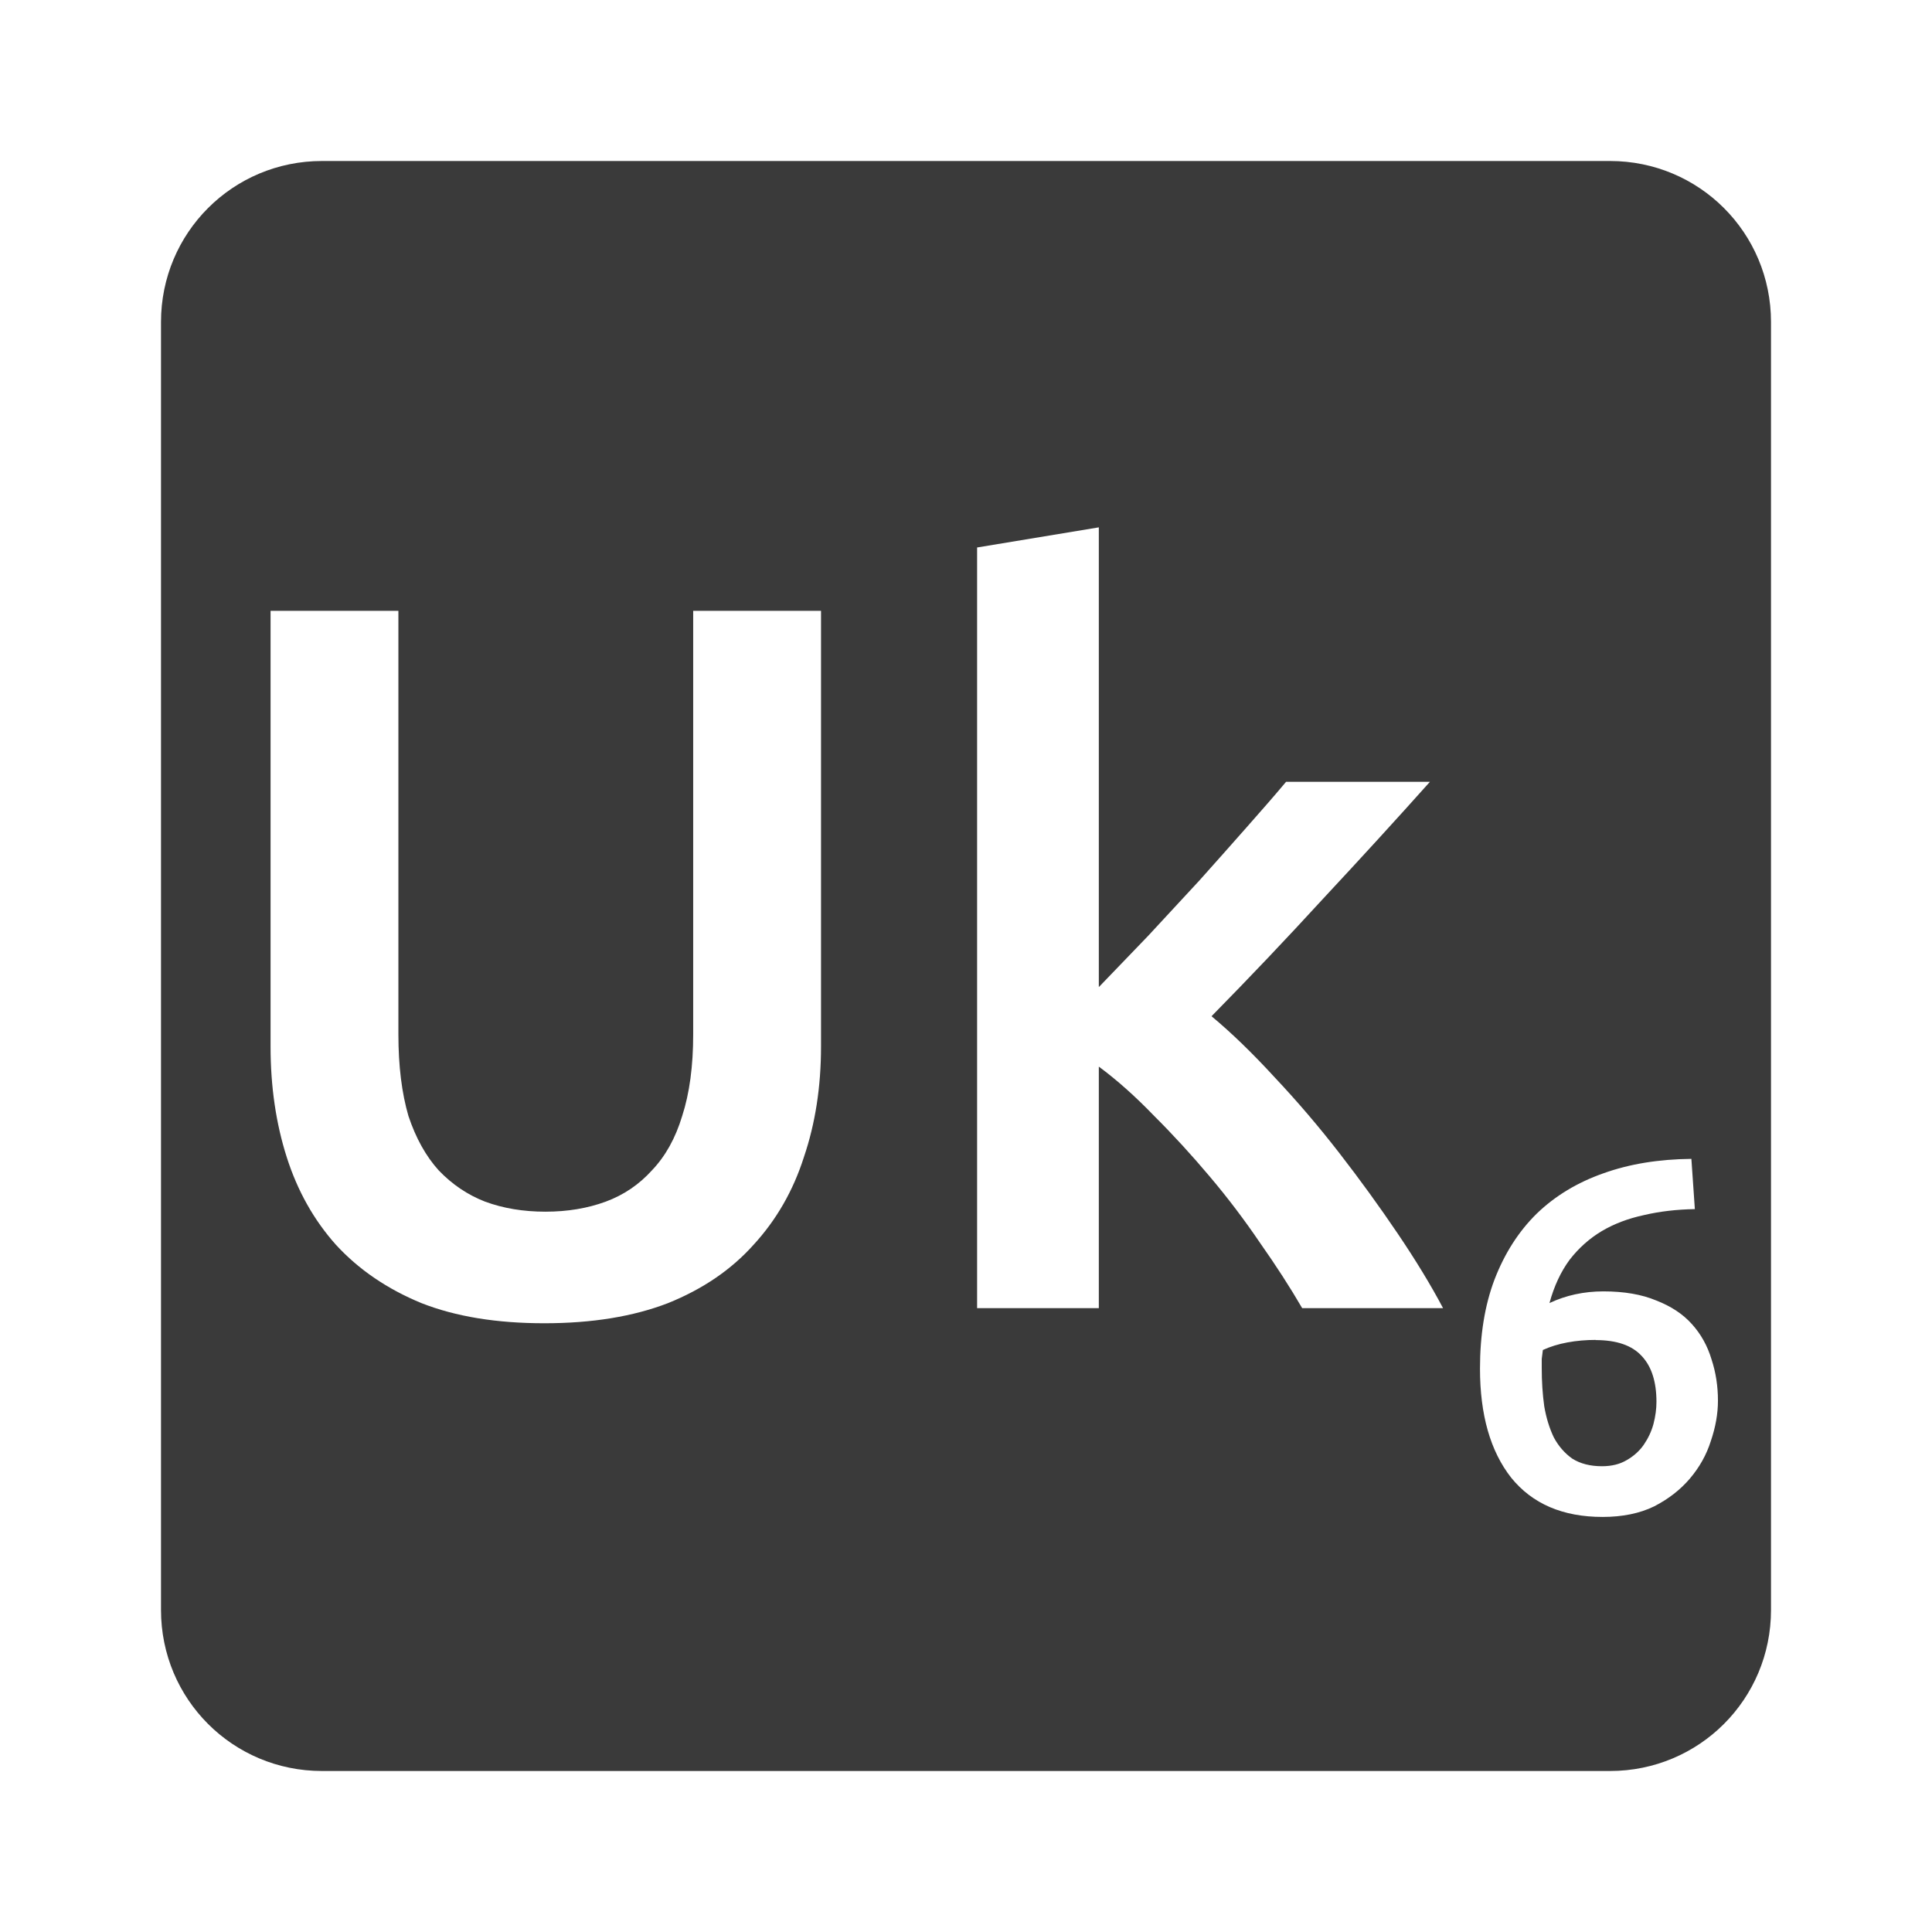 <svg viewBox="0 0 24 24" xmlns="http://www.w3.org/2000/svg">
 <path d="m4 2c-1.108 0-2 .892-2 2v16c0 1.108.892 2 2 2h16c1.108 0 2-.892 2-2v-16c0-1.108-.892-2-2-2zm9.65 4.551v5.711c.192-.2.397-.412.613-.637.217-.233.428-.463.637-.688.208-.233.405-.454.588-.662.192-.217.355-.404.488-.563h1.787c-.417.467-.858.949-1.324 1.449-.458.5-.922.988-1.389 1.463.25.208.512.462.787.762.275.292.542.604.801.938.258.333.5.667.725 1 .225.333.413.642.563.926h-1.75c-.15-.258-.325-.529-.525-.813-.192-.283-.4-.558-.625-.824-.225-.267-.454-.517-.688-.75-.233-.242-.463-.447-.688-.613v3h-1.512v-9.449zm-10.289 1.037h1.588v5.262c0 .392.042.73.125 1.014.092.275.217.499.375.674.167.175.36.305.576.389.225.083.475.125.75.125.275 0 .525-.042.75-.125.225-.083.416-.214.574-.389.167-.175.292-.399.375-.674.092-.283.137-.622.137-1.014v-5.262h1.588v5.412c0 .5-.071.958-.213 1.375-.133.417-.342.78-.625 1.088-.275.308-.629.55-1.063.725-.433.167-.945.25-1.537.25-.592 0-1.1-.083-1.525-.25-.425-.175-.779-.416-1.063-.725-.275-.308-.478-.671-.611-1.088-.133-.417-.201-.875-.201-1.375zm17.65 6.807l.043.625c-.225.004-.435.028-.631.074-.196.042-.371.108-.525.199-.154.092-.288.212-.4.357-.108.146-.192.325-.25.537.204-.096.428-.145.67-.145.258 0 .477.038.656.113.183.071.331.168.443.293.113.125.194.271.244.438.054.163.08.335.08.514 0 .163-.03.329-.088.5-.054.171-.141.327-.262.469-.117.137-.264.252-.443.344-.179.087-.393.131-.639.131-.496 0-.874-.163-1.137-.488-.258-.329-.387-.78-.387-1.355 0-.417.059-.785.18-1.105.125-.325.3-.599.525-.82.229-.221.505-.387.826-.5.325-.117.69-.176 1.094-.18zm-1.188 2.25c-.121 0-.239.01-.352.031-.113.021-.213.052-.305.094-.004.033-.009.07-.014.111v.113c0 .167.01.325.031.475.025.146.065.274.119.387.058.108.135.197.23.264.1.063.223.094.369.094.121 0 .223-.026.307-.076.087-.05.159-.114.213-.193.054-.079.094-.164.119-.256.025-.096.037-.188.037-.275 0-.25-.061-.439-.182-.568-.121-.133-.312-.199-.574-.199z" fill="#3a3a3a"/>
</svg>
